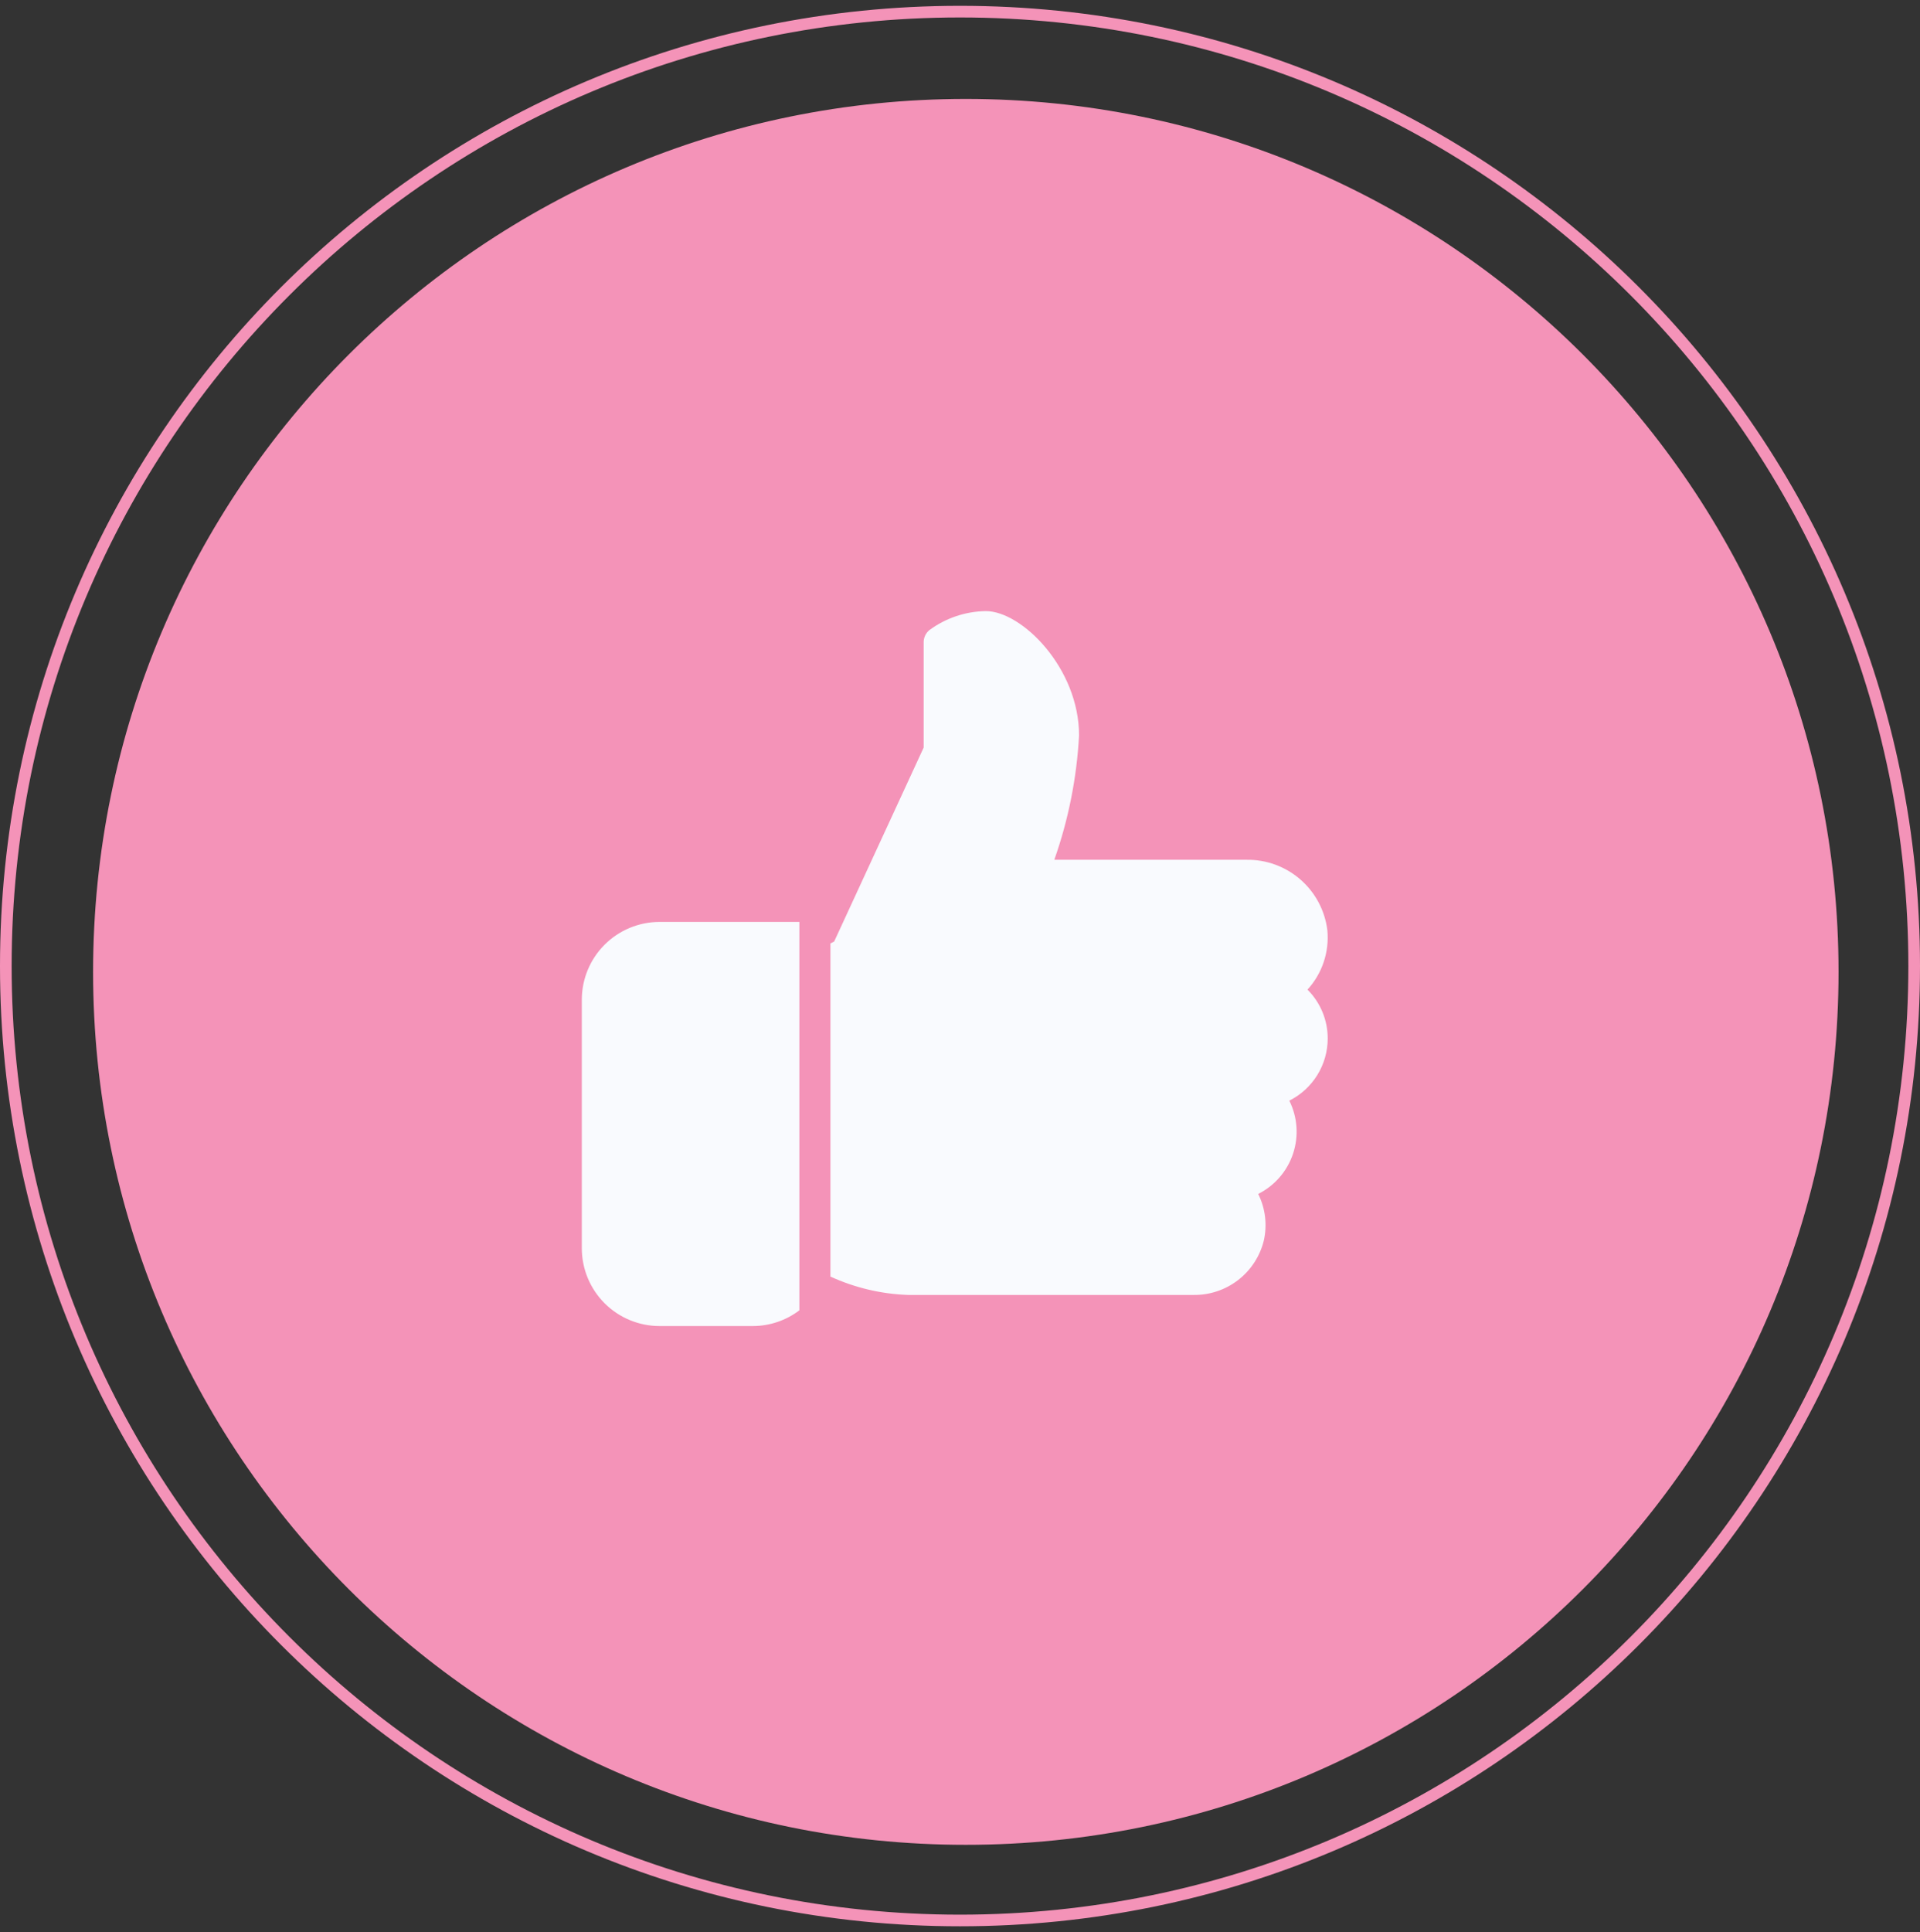 <svg width="165" height="166" viewBox="0 0 165 166" fill="none" xmlns="http://www.w3.org/2000/svg">
    <rect x="0" y="0" width="165" height="166" fill="#333333" stroke="none"/>
    <path d="M82.5 165C127.787 165 164.5 128.287 164.5 83C164.5 37.713 127.787 1 82.5 1C37.213 1 0.5 37.713 0.5 83C0.5 128.287 37.213 165 82.5 165Z" stroke="#F493B8"/>
    <path d="M83 158.5C124.421 158.5 158 124.921 158 83.5C158 42.079 124.421 8.5 83 8.5C41.579 8.5 8 42.079 8 83.5C8 124.921 41.579 158.5 83 158.5Z" fill="#F493B8"/>
    <path d="M56.677 79.208C54.907 79.21 53.21 79.915 51.958 81.166C50.707 82.418 50.002 84.115 50 85.885V107.252C50.002 109.022 50.707 110.719 51.958 111.971C53.21 113.222 54.907 113.927 56.677 113.929H64.689C66.136 113.928 67.543 113.453 68.695 112.578V79.208H56.677Z" fill="#F9FAFE"/>
    <path d="M114.1 89.224C114.101 88.444 113.948 87.671 113.65 86.95C113.351 86.23 112.913 85.575 112.361 85.024C112.987 84.34 113.462 83.533 113.756 82.655C114.05 81.777 114.157 80.846 114.07 79.924C113.862 78.233 113.035 76.678 111.749 75.561C110.463 74.443 108.809 73.84 107.105 73.869H90.605C91.818 70.427 92.534 66.83 92.731 63.186C92.731 57.393 87.809 52.503 84.719 52.503C82.975 52.529 81.283 53.098 79.877 54.13C79.721 54.256 79.595 54.415 79.509 54.595C79.422 54.776 79.377 54.974 79.377 55.174V64.231L71.685 80.894L71.365 81.057V109.679C73.465 110.64 75.734 111.177 78.042 111.257H102.557C103.945 111.277 105.298 110.827 106.397 109.98C107.496 109.132 108.276 107.938 108.609 106.591C108.916 105.238 108.746 103.82 108.126 102.579C109.542 101.869 110.619 100.627 111.12 99.124C111.622 97.622 111.506 95.982 110.8 94.564C111.791 94.067 112.625 93.305 113.207 92.362C113.79 91.419 114.099 90.332 114.1 89.224Z" fill="#F9FAFE"/>
</svg>
